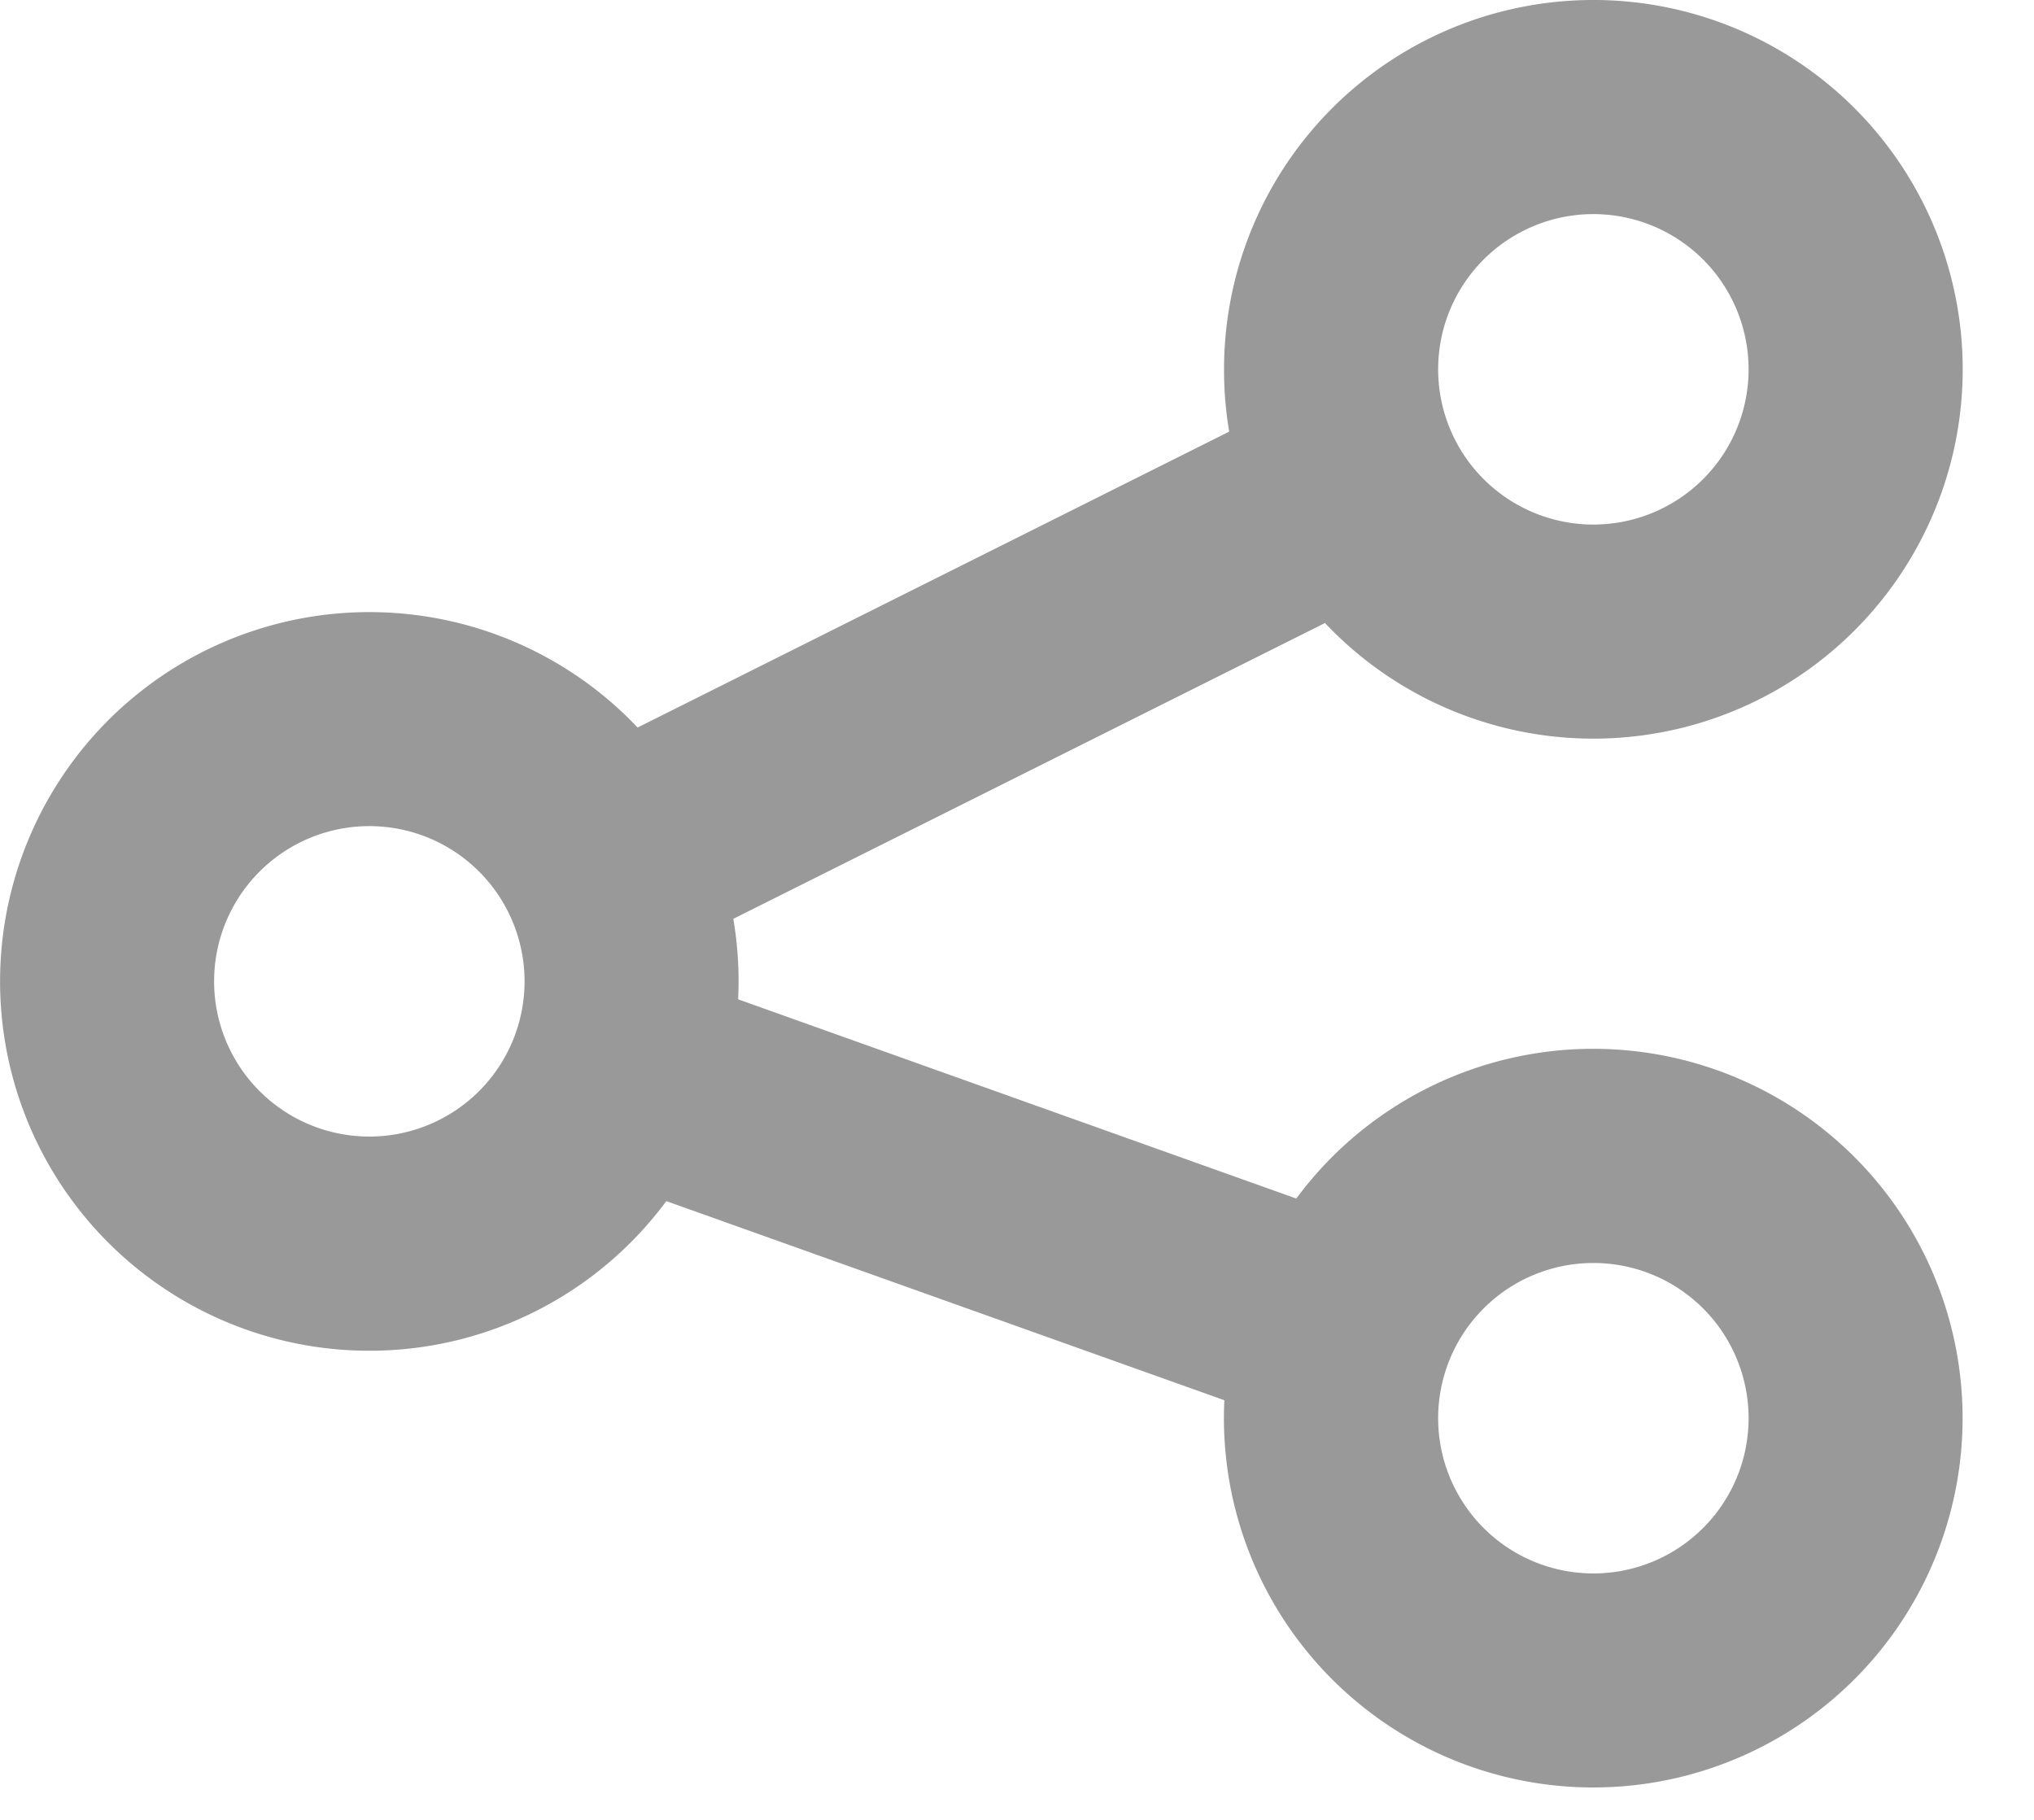 <svg width="19" height="17" viewBox="0 0 19 17" fill="none" xmlns="http://www.w3.org/2000/svg"><path fill-rule="evenodd" clip-rule="evenodd" d="M14.884 2a1.45 1.45 0 1 0 0 2.9 1.45 1.45 0 0 0 0-2.9zm-3.45 1.45a3.45 3.45 0 1 1 .943 2.37L6.85 8.583a3.473 3.473 0 0 1 .045.752l5.214 1.861a3.45 3.45 0 1 1-.672 1.884l-5.213-1.86a3.45 3.45 0 1 1-.268-4.424l5.526-2.764a3.47 3.47 0 0 1-.048-.581zM3.45 7.717a1.45 1.45 0 1 0 0 2.9 1.45 1.45 0 0 0 0-2.9zm11.434 4.081a1.45 1.45 0 1 0 0 2.9 1.45 1.45 0 0 0 0-2.9z" fill="#999"/></svg>